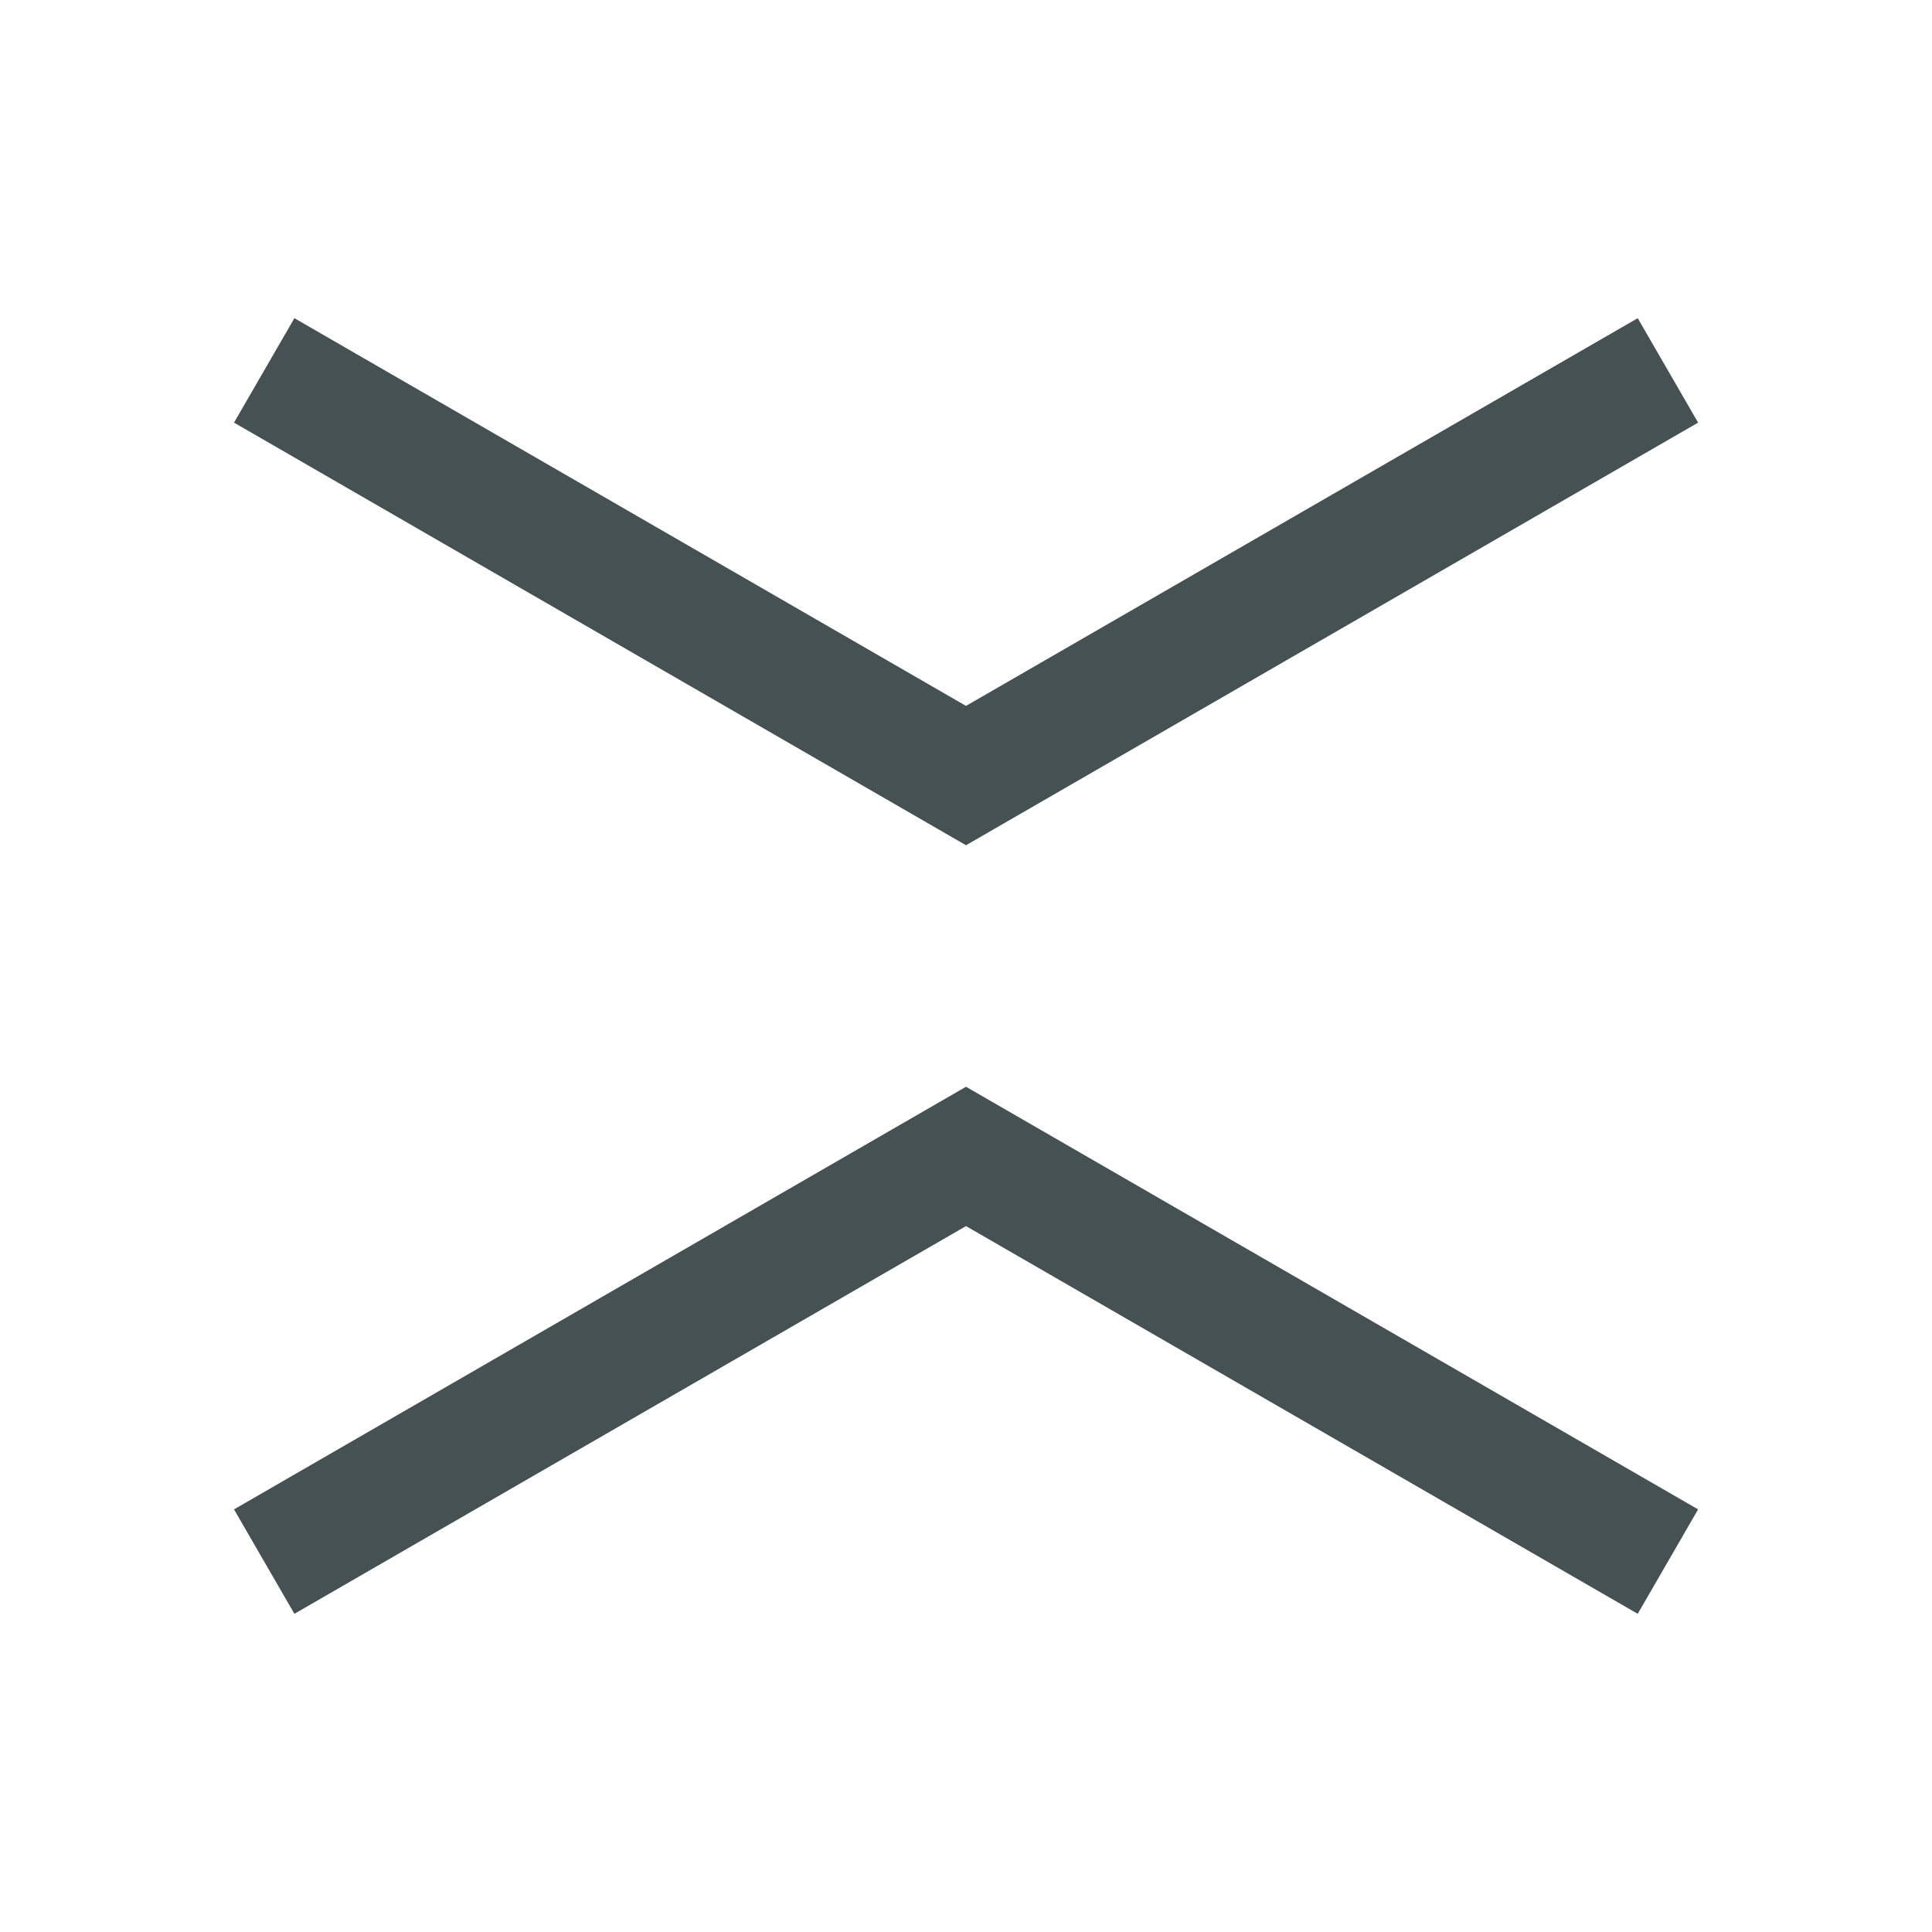<svg xmlns="http://www.w3.org/2000/svg" width="16" height="16" fill="#465153" xmlns:v="https://vecta.io/nano"><path d="M8 7L1.938 3.5l.5-.865L8 5.846l5.563-3.211.5.865zm0 2l-6.062 3.5.5.865L8 10.154l5.563 3.211.5-.865z"/></svg>